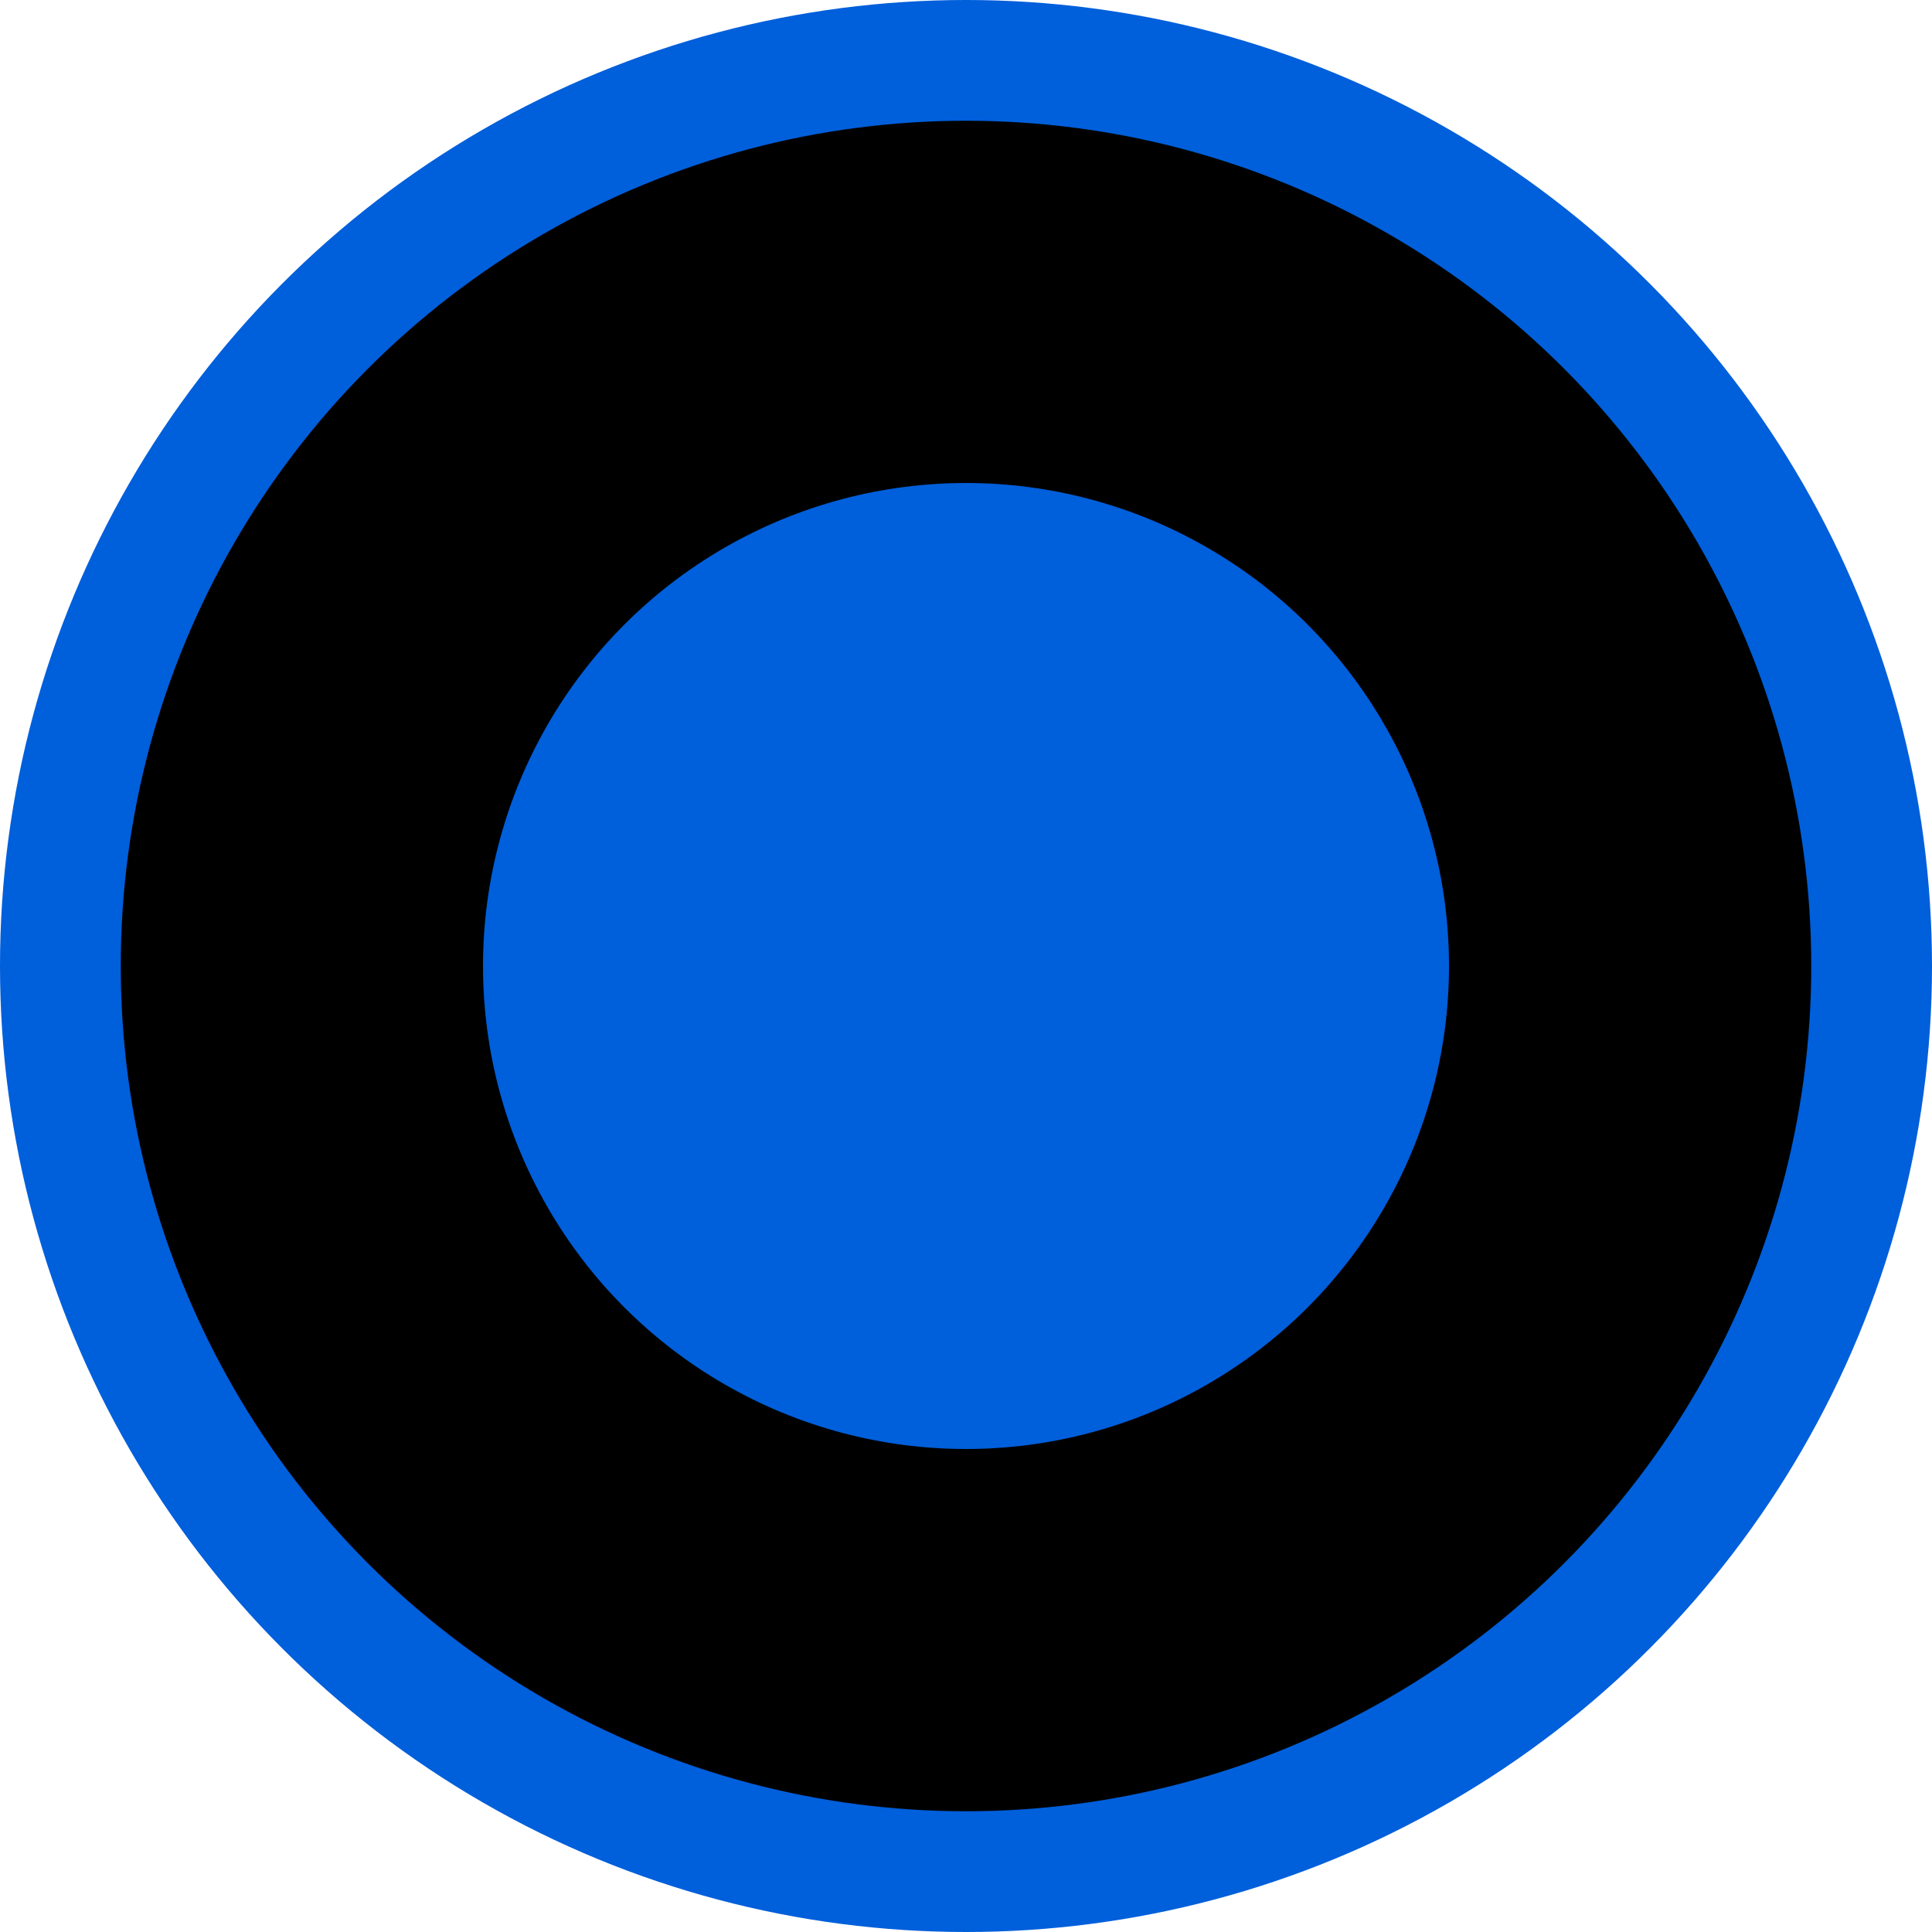 <svg width="16" height="16" viewBox="0 0 16 16" fill="none" xmlns="http://www.w3.org/2000/svg">
  <circle class="radio-checked-coloured" cx="8" cy="8" r="8" fill="#005FDB" />
  <circle cx="8" cy="8" r="7" fill="currentColor" />
  <circle class="radio-checked-coloured" cx="8" cy="8" r="4" fill="#005FDB" />
</svg>

